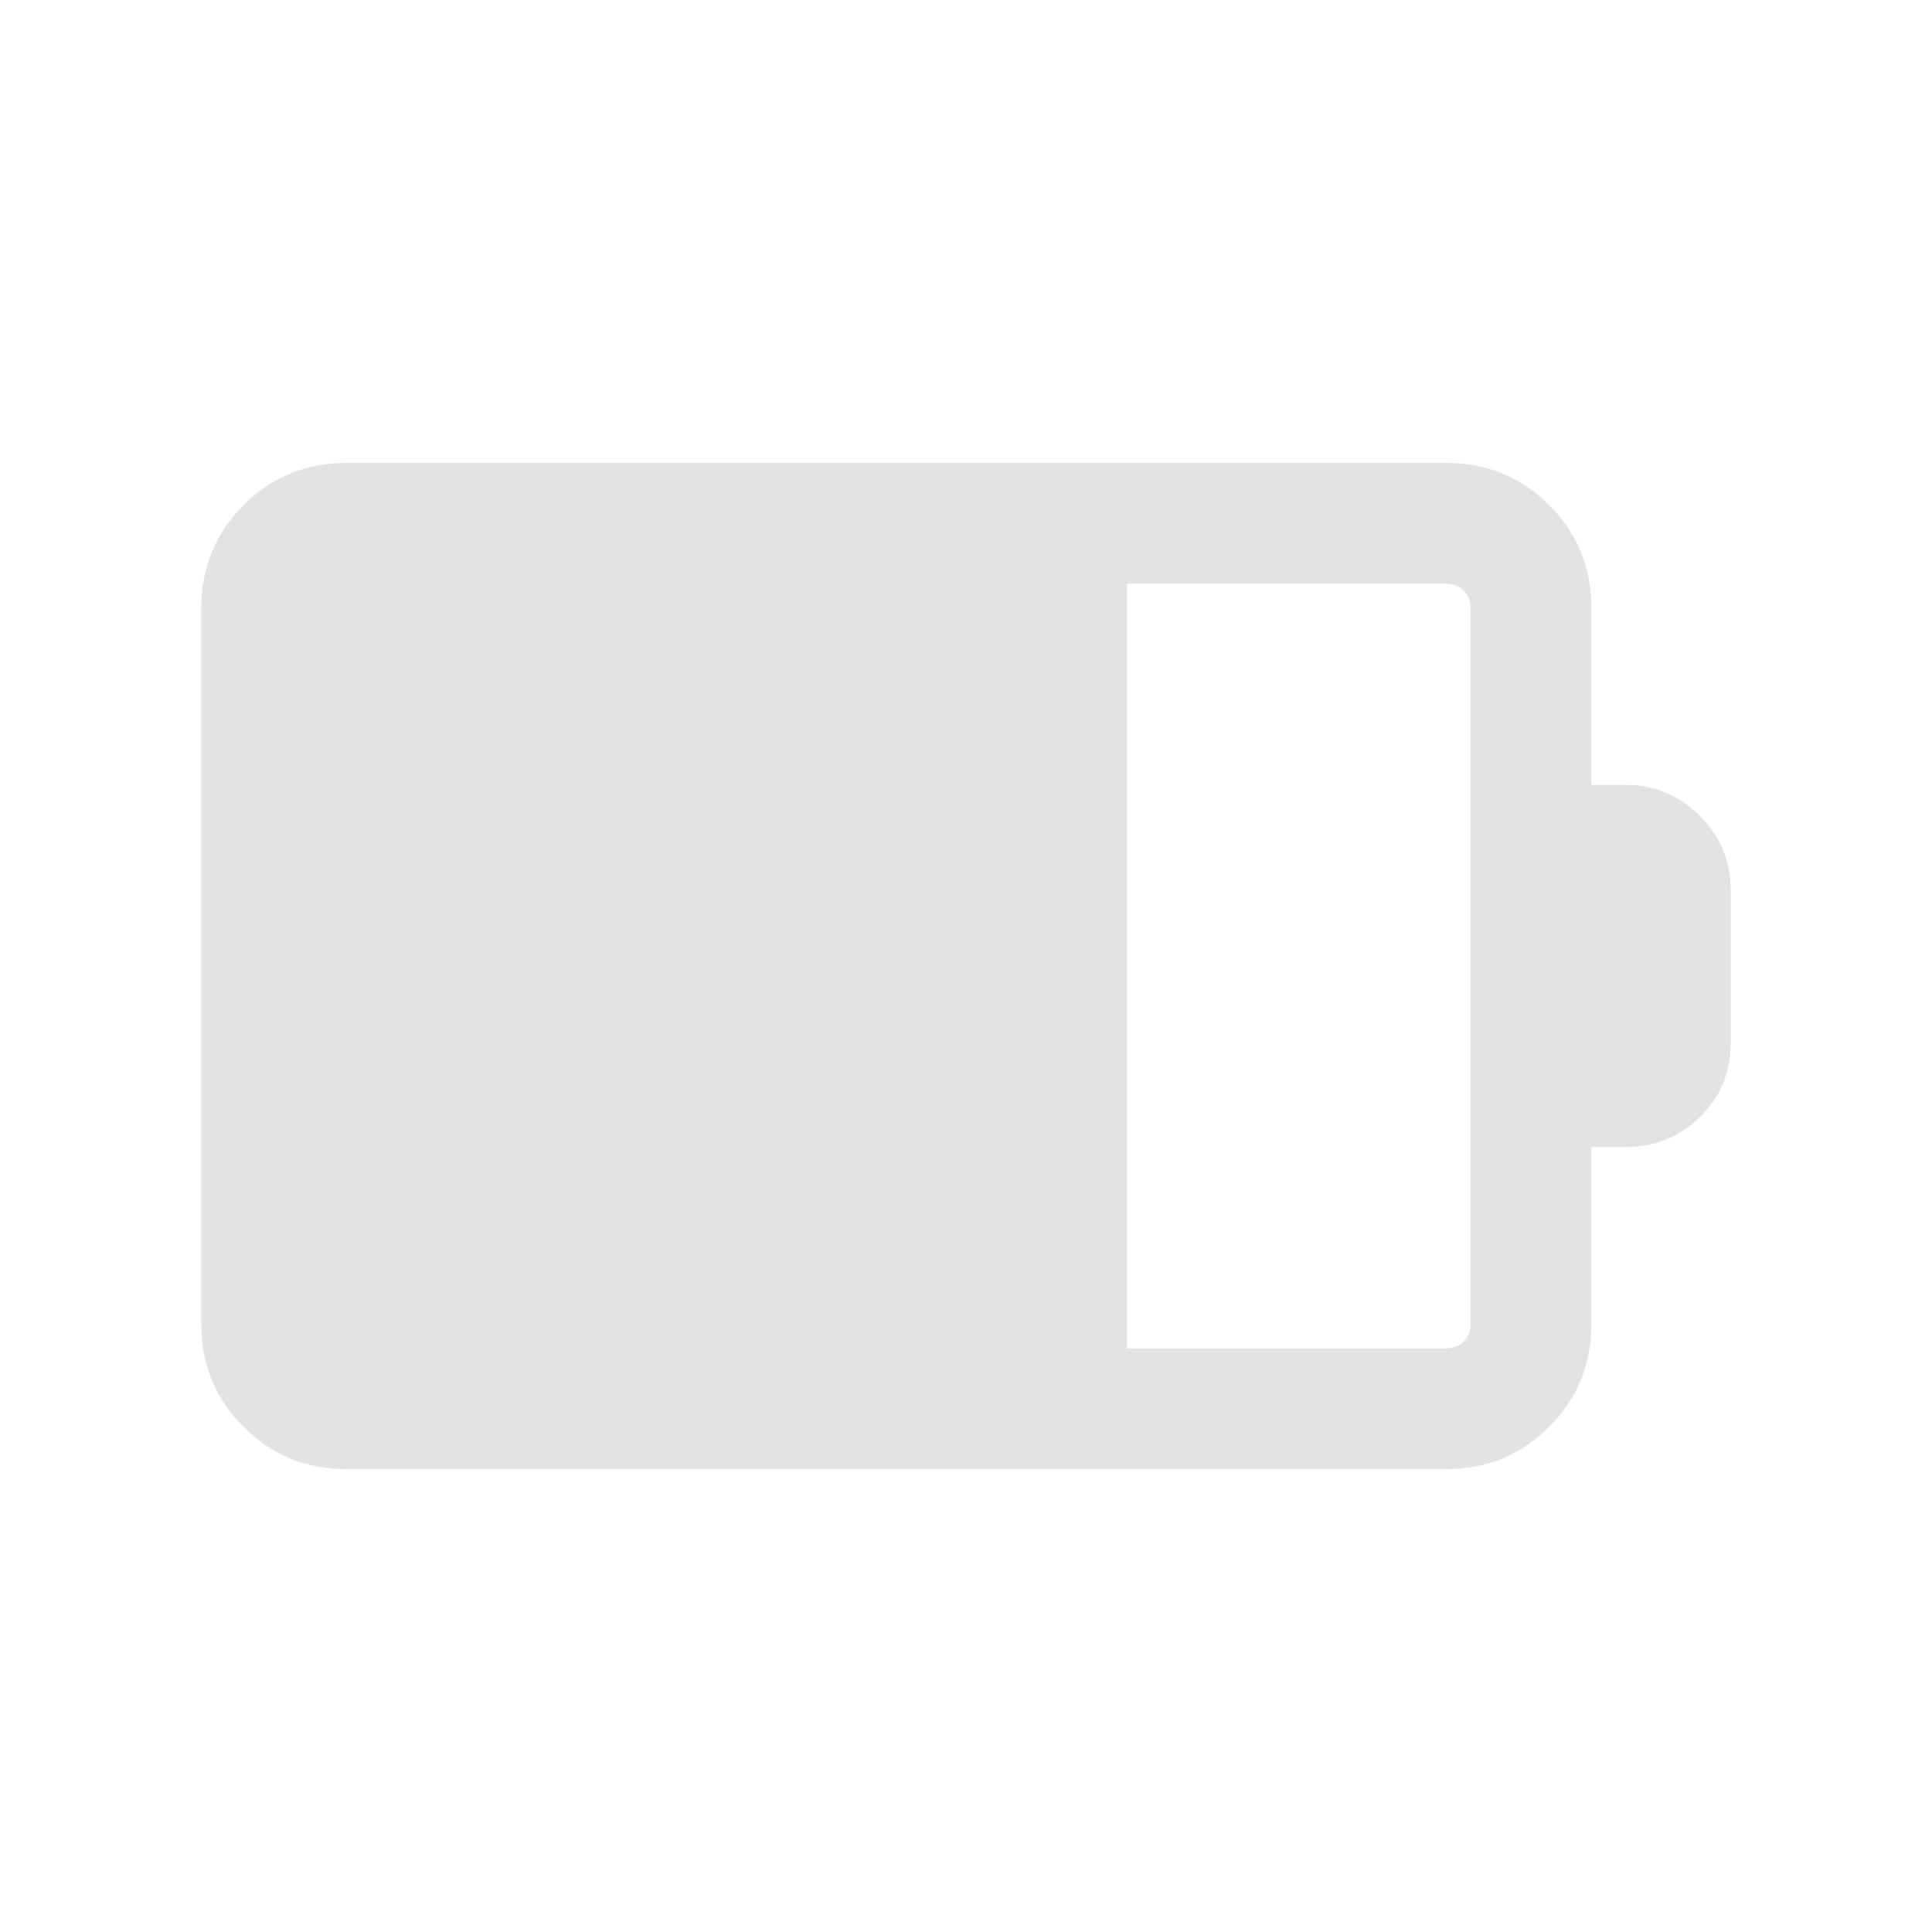 <svg xmlns="http://www.w3.org/2000/svg" height="24px" viewBox="0 -960 960 960" width="24px" fill="#e3e3e3"><path d="M560-290h158.46q5.39 0 8.85-3.46t3.46-8.85v-355.38q0-5.39-3.46-8.85t-8.85-3.46H560v380Zm-387.69 60Q142-230 121-251q-21-21-21-51.31v-355.38Q100-688 121-709q21-21 51.31-21h546.15q30.31 0 51.31 21 21 21 21 51.31V-570h16.92q21.54 0 36.92 15.39Q860-539.23 860-517.69v75.38q0 22.54-15.39 37.42Q829.23-390 807.69-390h-16.92v87.69q0 30.31-21 51.31-21 21-51.31 21H172.31Z"/></svg>